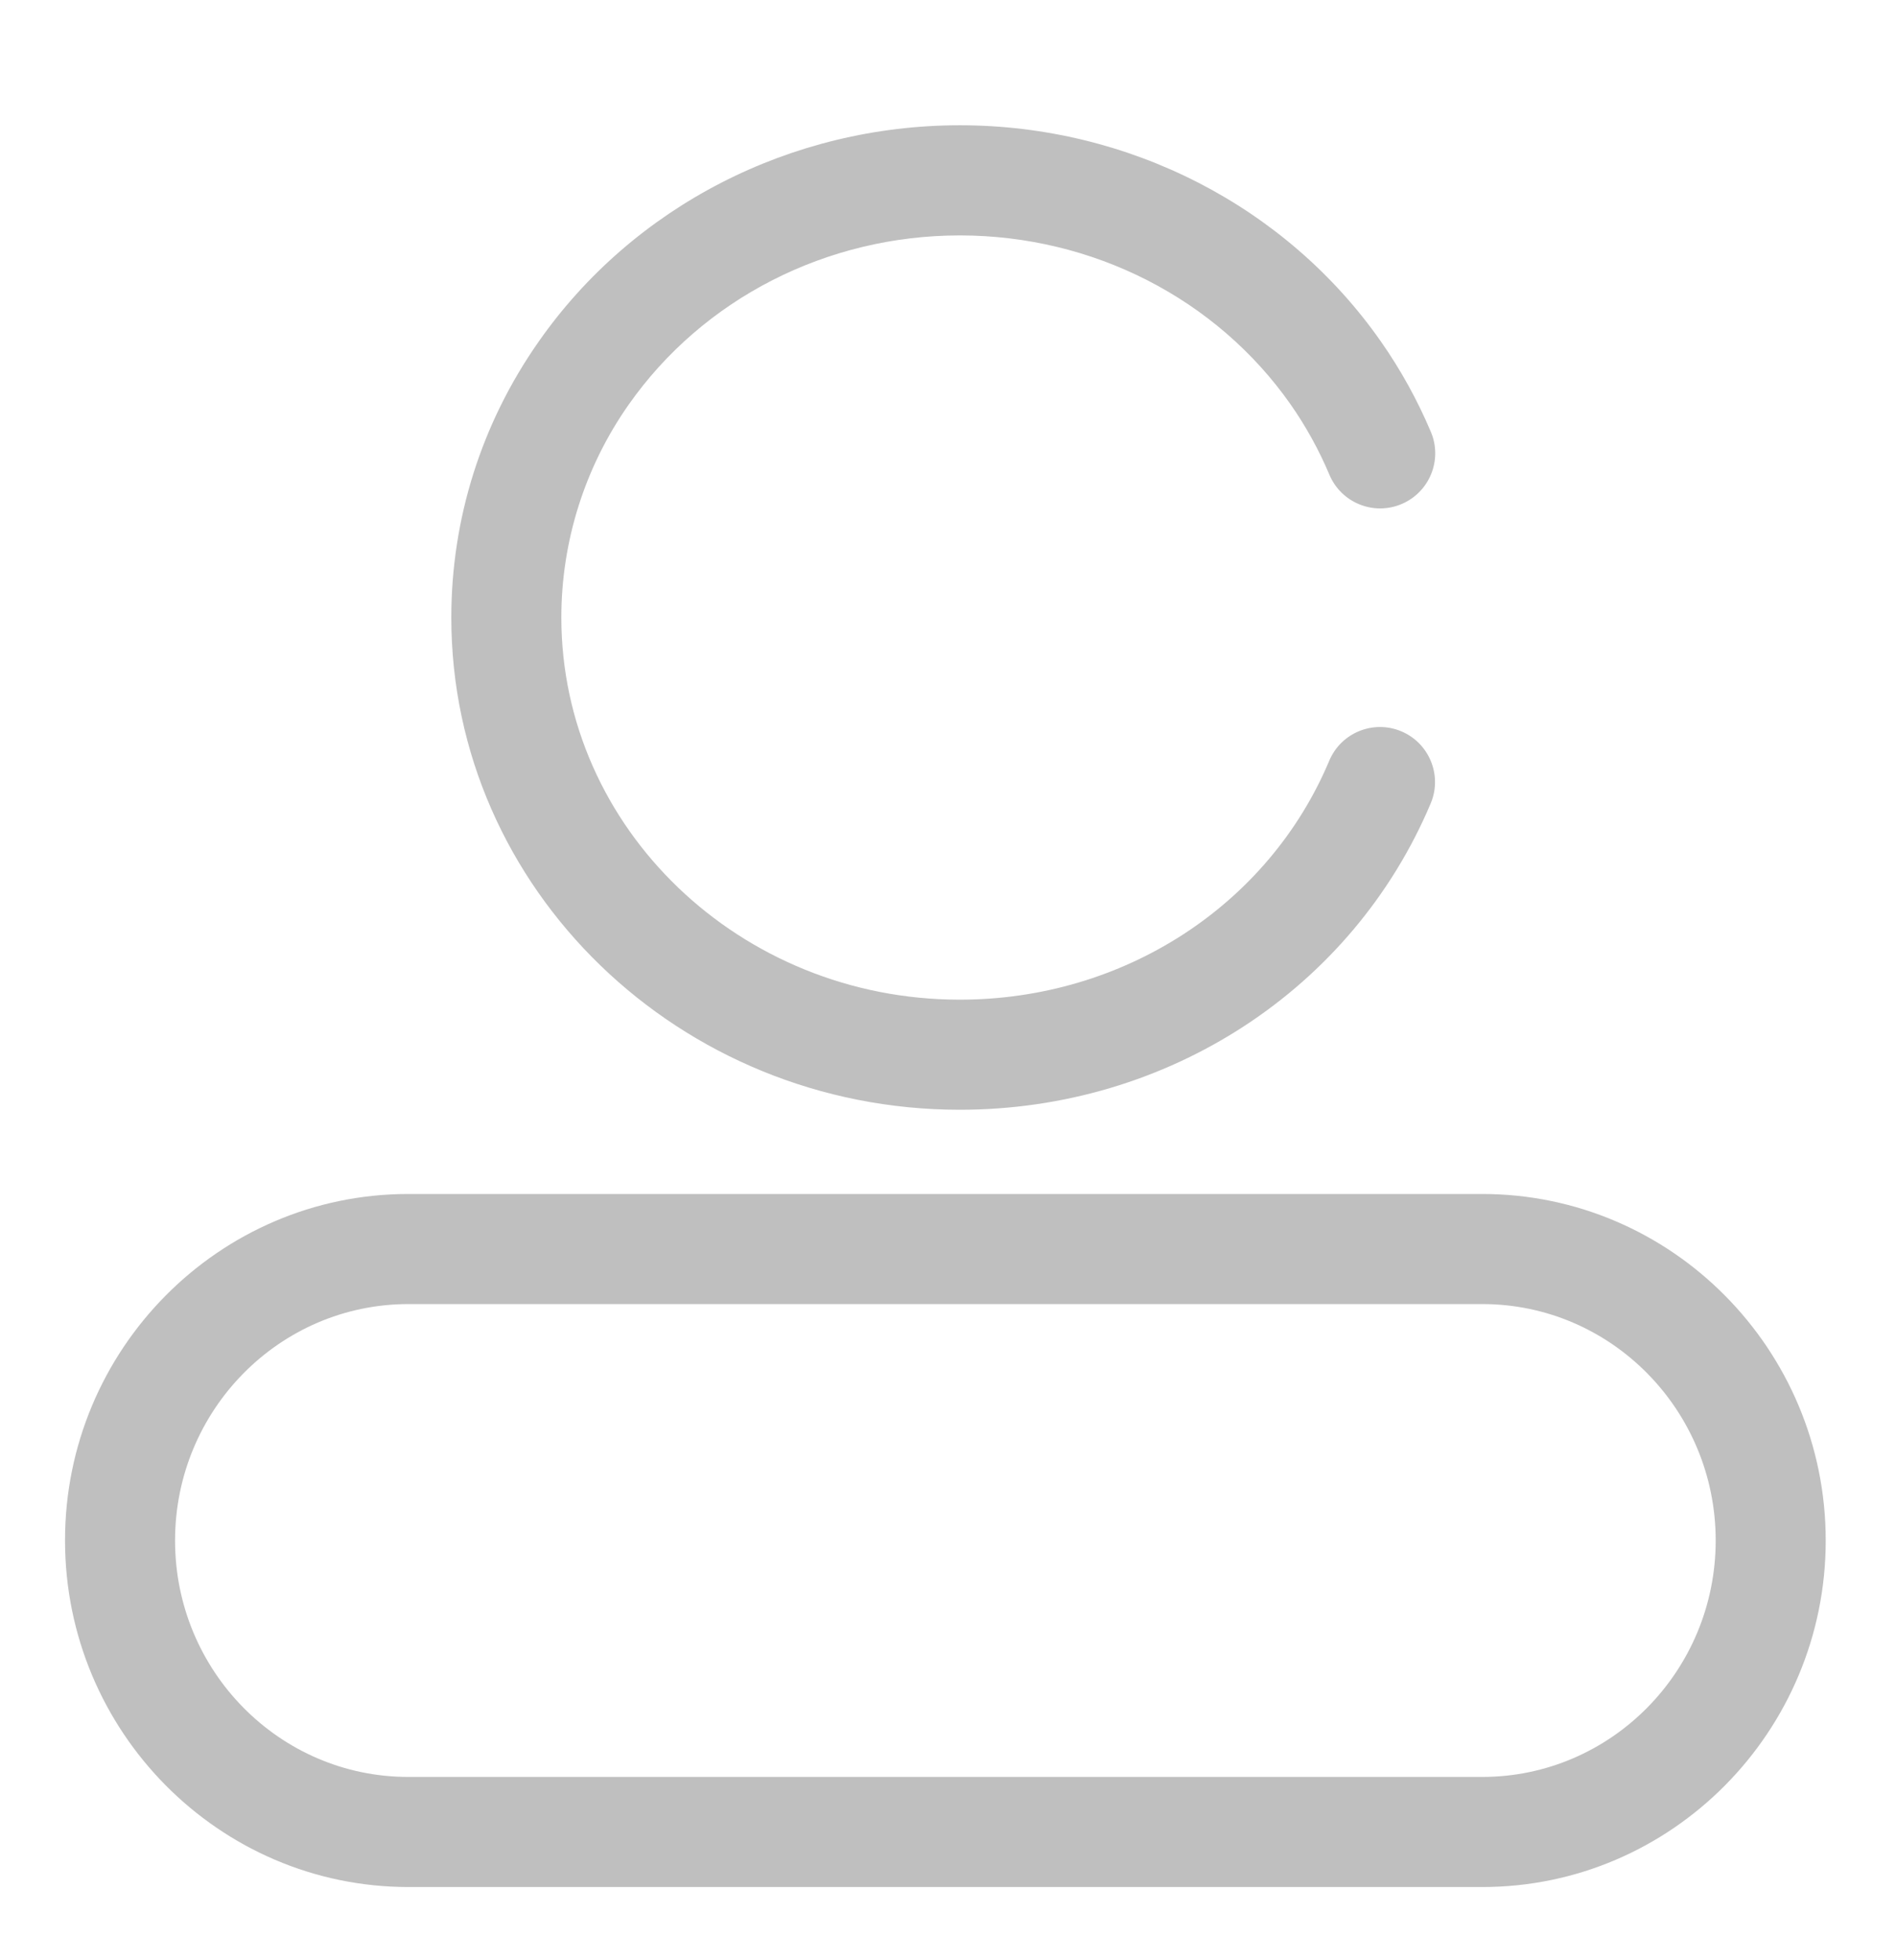 <?xml version="1.0" encoding="UTF-8"?>
<svg width="30px" height="31px" viewBox="0 0 30 31" version="1.1" xmlns="http://www.w3.org/2000/svg" xmlns:xlink="http://www.w3.org/1999/xlink">
    <title>编组 17</title>
    <g id="Admin-Light-#1" stroke="none" stroke-width="1" fill="none" fill-rule="evenodd">
        <g id="画板备份-13" transform="translate(-1353, -430)">
            <g id="编组-3备份" transform="translate(1292, 49.954)">
                <g id="编组-17" transform="translate(61, 381)">
                    <rect id="矩形" stroke="#979797" fill="#D8D8D8" opacity="0" x="0.5" y="0.5" width="29" height="29"></rect>
                    <g id="用户-(1)" transform="translate(1, 1)" fill="#000000" fill-opacity="0.25" fill-rule="nonzero">
                        <path d="M14.187,15.596 C9.751,15.596 6.141,12.105 6.141,7.813 C6.141,6.249 6.618,4.739 7.523,3.449 C9.021,1.307 11.515,0.027 14.187,0.027 C16.857,0.027 19.349,1.304 20.848,3.444 C21.165,3.896 21.429,4.377 21.64,4.875 C21.828,5.318 21.62,5.83 21.177,6.017 C20.734,6.205 20.222,5.997 20.035,5.554 C19.87,5.163 19.665,4.791 19.422,4.443 C18.248,2.768 16.291,1.769 14.187,1.769 C12.08,1.769 10.123,2.77 8.946,4.447 C8.254,5.432 7.882,6.607 7.882,7.811 C7.882,11.144 10.71,13.855 14.186,13.855 C16.773,13.855 19.072,12.368 20.036,10.068 C20.226,9.63 20.732,9.427 21.172,9.611 C21.612,9.796 21.821,10.3 21.642,10.741 C20.402,13.691 17.478,15.596 14.187,15.596" id="路径"></path>
                        <path d="M5.462,18.669 C3.424,18.669 1.77,20.346 1.77,22.408 C1.769,24.47 3.423,26.147 5.46,26.147 L22.452,26.147 C24.492,26.147 26.147,24.47 26.147,22.408 C26.147,20.346 24.492,18.669 22.455,18.669 L5.46,18.669 L5.462,18.669 Z M22.455,27.888 L5.462,27.888 C2.467,27.888 0.029,25.429 0.029,22.408 C0.027,19.387 2.465,16.928 5.46,16.928 L22.452,16.928 C25.45,16.928 27.888,19.387 27.888,22.408 C27.888,25.429 25.45,27.888 22.455,27.888 Z" id="形状"></path>
                    </g>
                </g>
            </g>
        </g>
    </g>
</svg>

